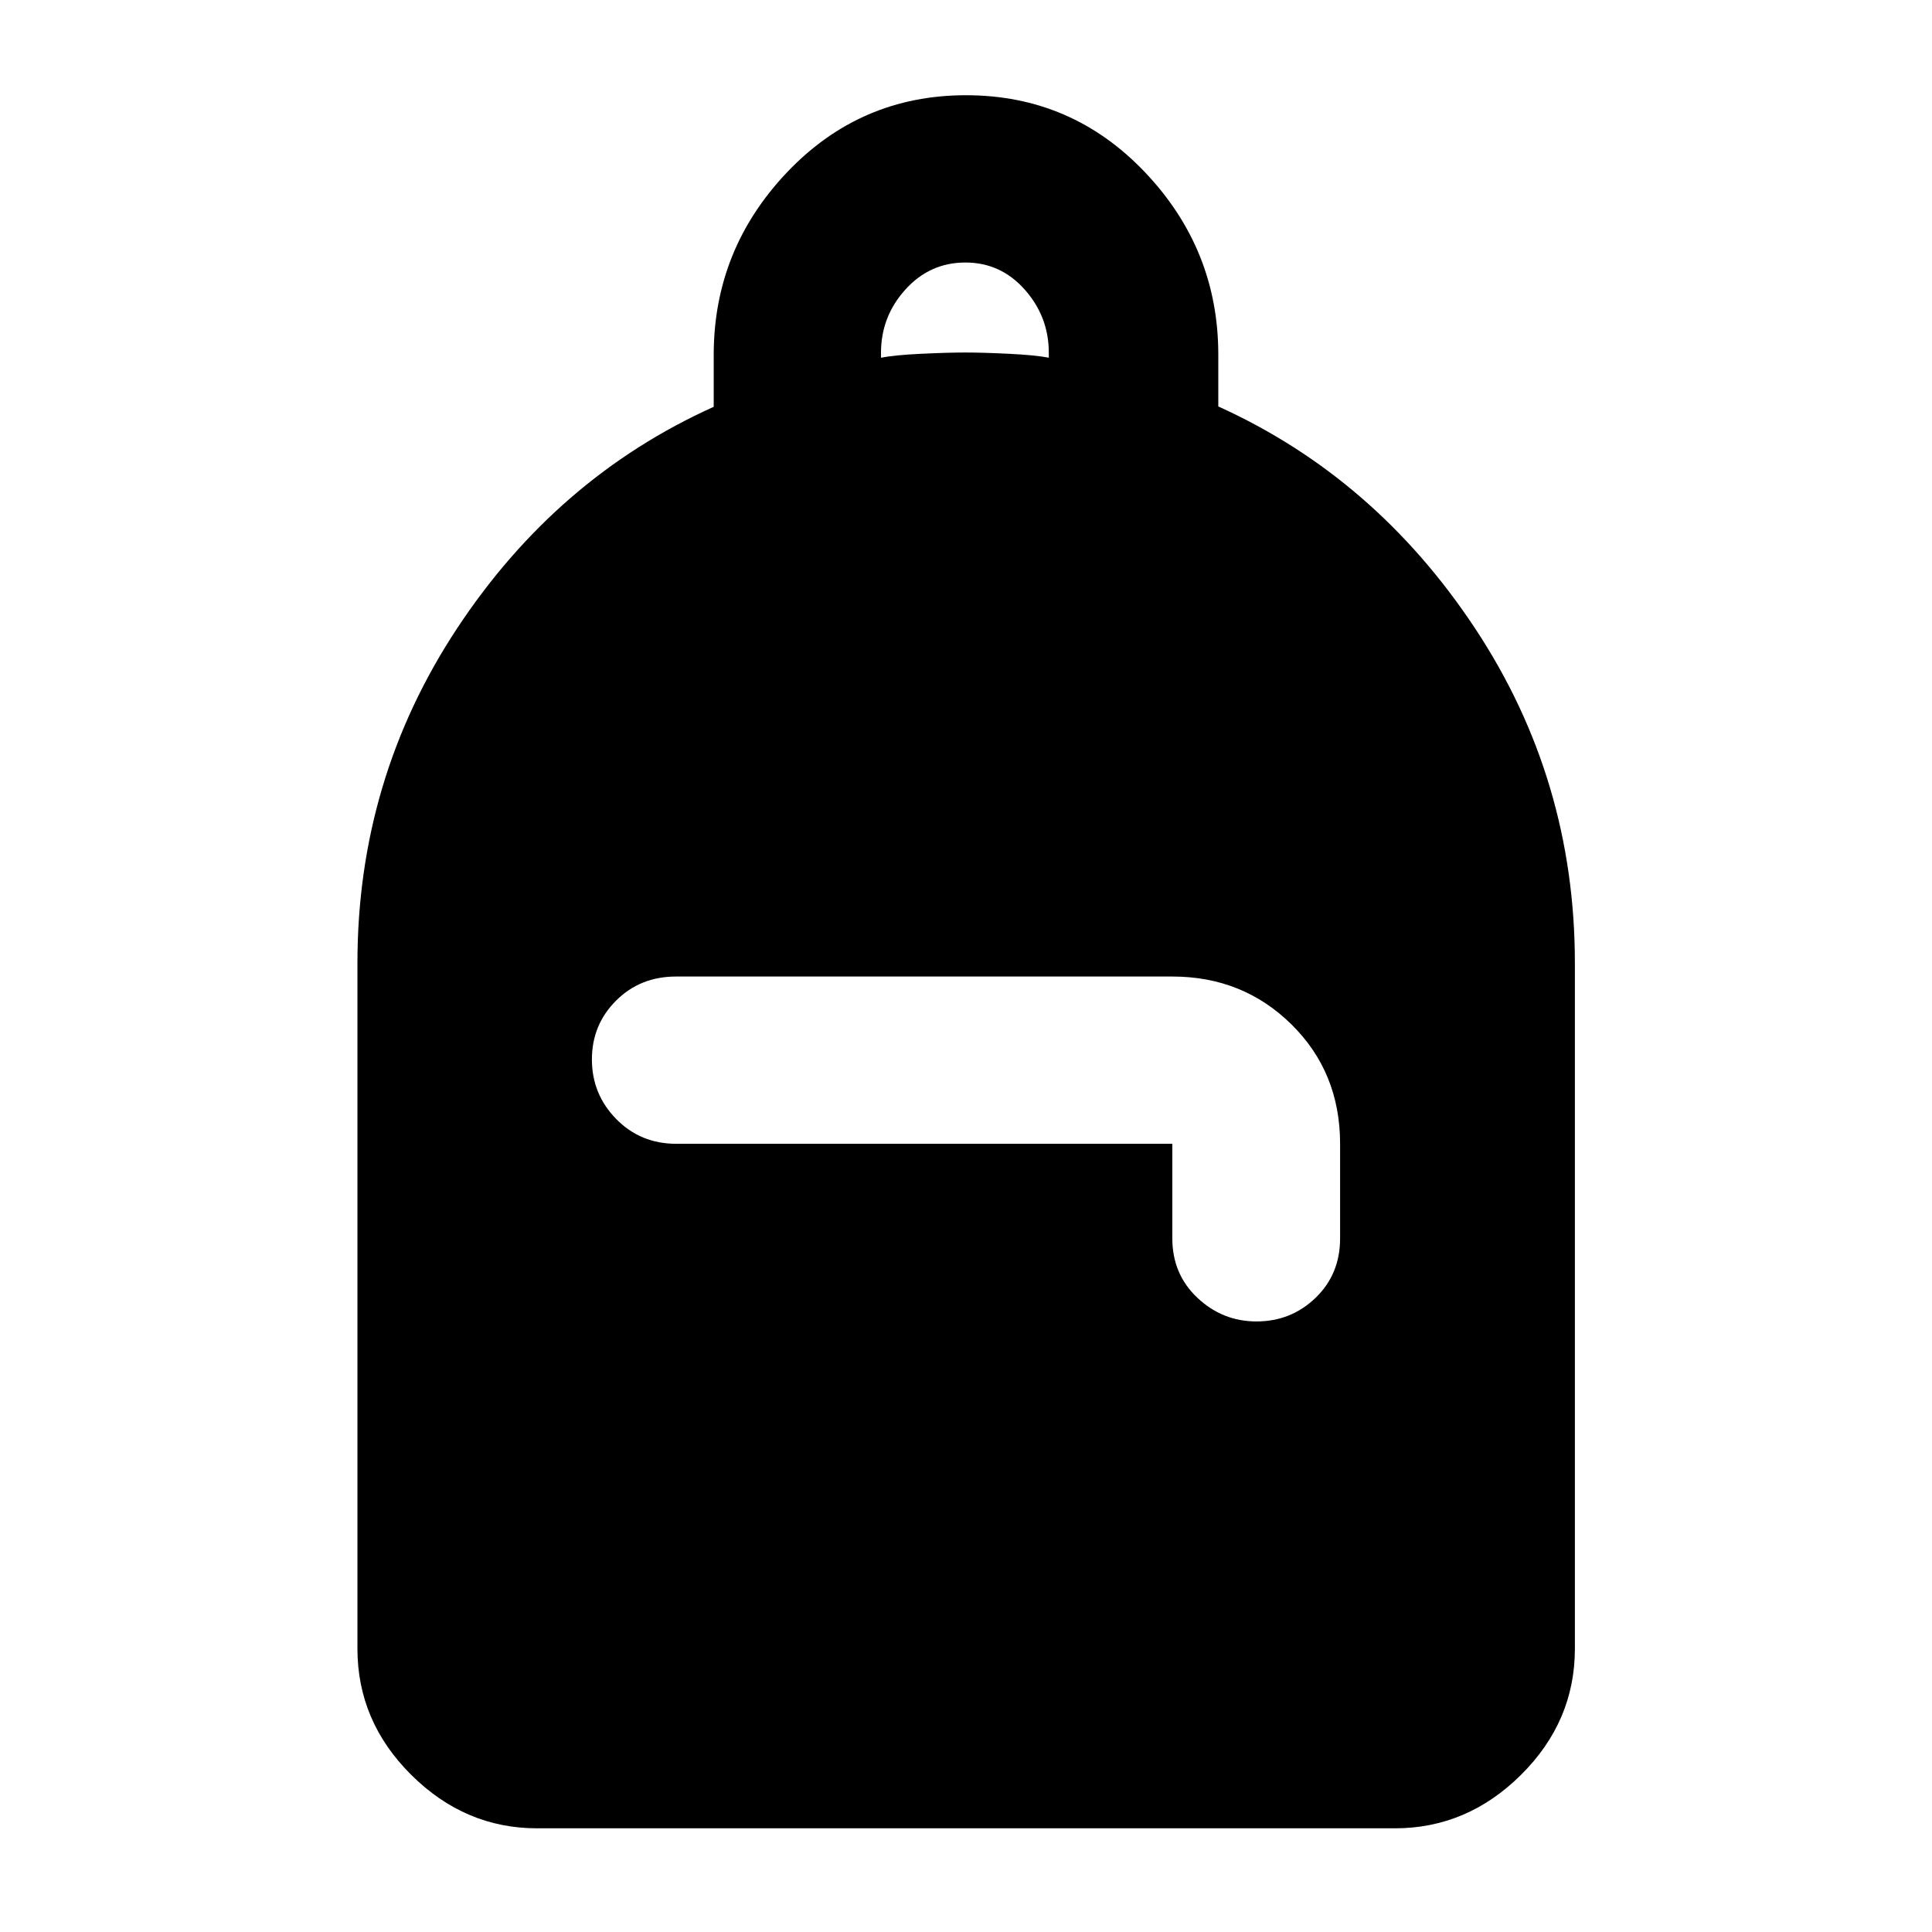 <svg xmlns="http://www.w3.org/2000/svg" height="40" viewBox="0 -960 960 960" width="40"><path d="M266.869-51.522q-35.805 0-62.532-26.56-26.728-26.561-26.728-62.7v-340.653q0-91.324 49.504-166.311 49.503-74.986 127.525-110.111v-25.774q0-52.353 36.392-90.702 36.393-38.348 88.975-38.348 52.582 0 88.969 38.317 36.388 38.316 36.388 90.595v25.732q78.022 35.305 127.605 110.291 49.583 74.987 49.583 166.311v340.653q0 36.139-26.774 62.7-26.774 26.56-62.645 26.56H266.869Zm357.457-251.863q17.212 0 29.385-11.742 12.173-11.743 12.173-29.511v-47.008q0-35.499-24.146-59.31-24.147-23.812-59.215-23.812H335.891q-17.763 0-29.769 11.973-12.006 11.974-12.006 29.232 0 17.259 12.074 29.588 12.075 12.329 29.94 12.329h246.393v47.008q0 17.768 12.463 29.511 12.463 11.742 29.34 11.742ZM437.761-782.254q6.465-1.293 19.739-1.94 13.274-.647 22.072-.647 8.906 0 21.953.647 13.048.647 19.62 1.94v-2.471q0-17.862-11.936-31.348-11.935-13.485-29.547-13.485-17.612 0-29.756 13.403-12.145 13.404-12.145 31.492v2.409Z"/></svg>